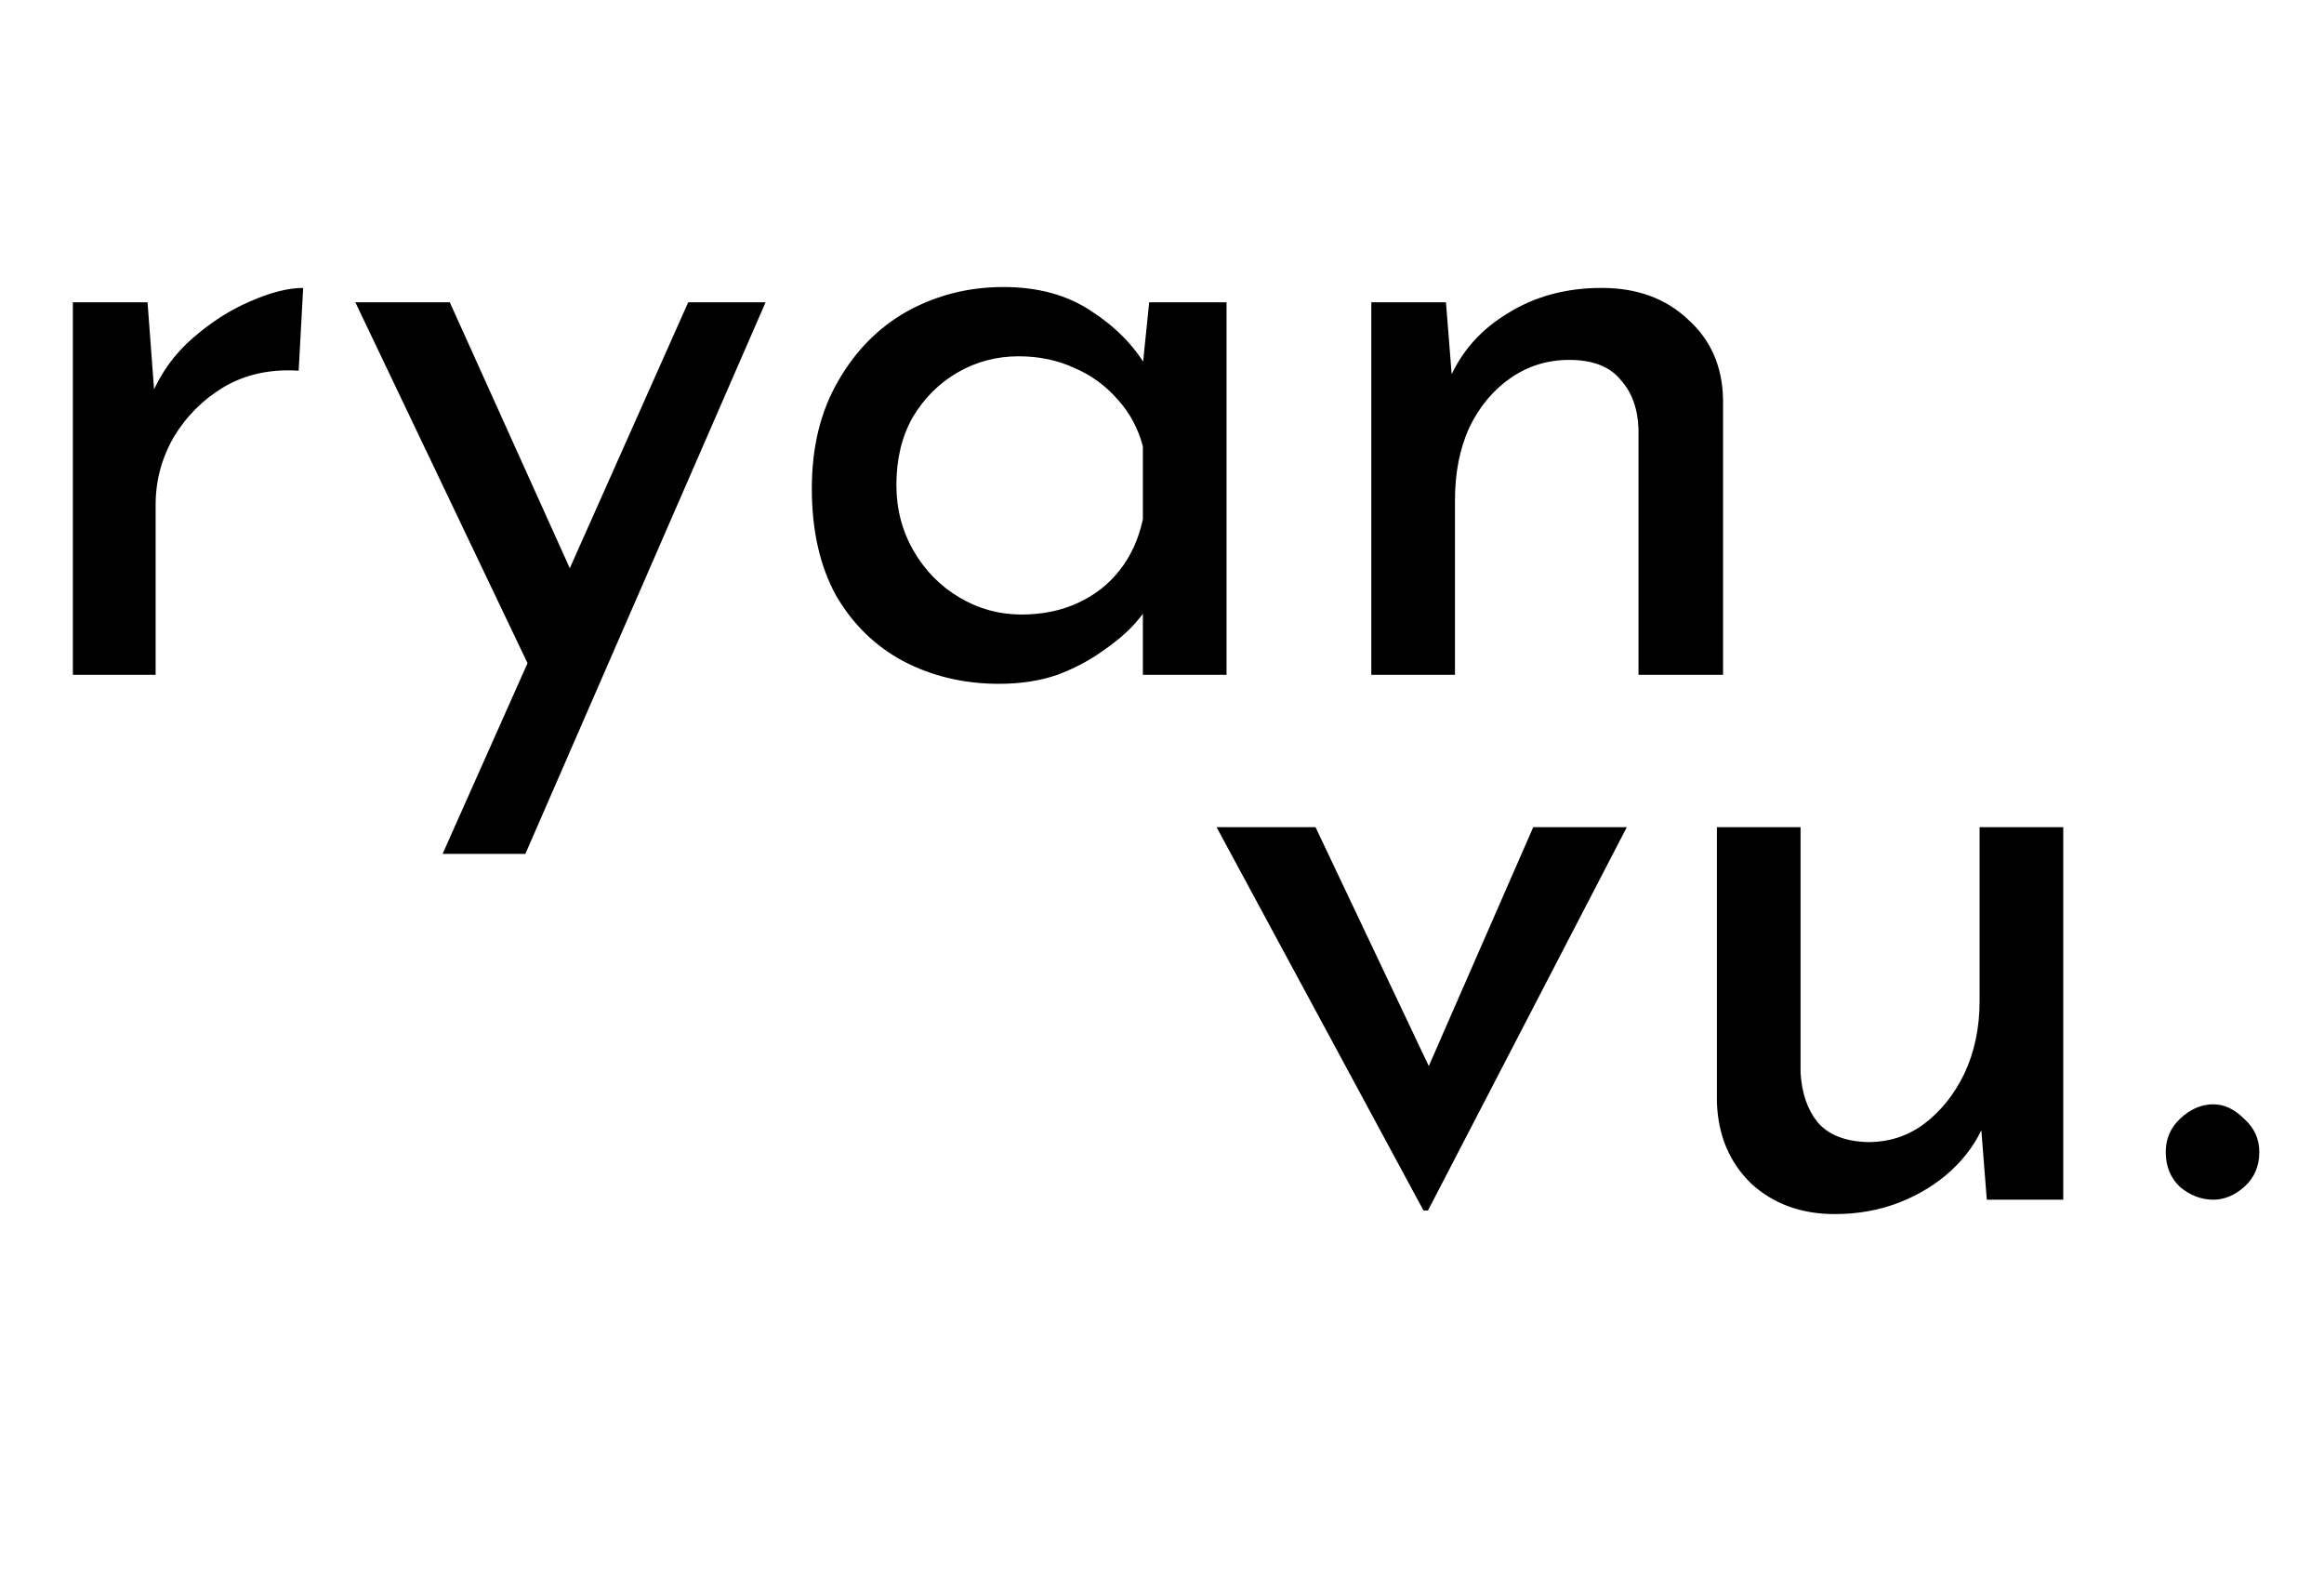 <svg width="31" height="21" viewBox="0 0 31 21" fill="none" xmlns="http://www.w3.org/2000/svg">
<path d="M1.968 4.032L2.076 5.472L2.016 5.28C2.144 4.976 2.328 4.72 2.568 4.512C2.816 4.296 3.072 4.132 3.336 4.02C3.608 3.9 3.844 3.84 4.044 3.84L3.984 4.944C3.608 4.92 3.276 4.992 2.988 5.16C2.708 5.328 2.484 5.552 2.316 5.832C2.156 6.112 2.076 6.412 2.076 6.732V9H0.972V4.032H1.968ZM5.904 11.388L9.18 4.032H10.212L7.008 11.388H5.904ZM7.128 9.036L4.74 4.032H6L8.004 8.472L7.128 9.036ZM13.325 9.12C12.861 9.12 12.437 9.02 12.053 8.82C11.677 8.62 11.377 8.328 11.153 7.944C10.937 7.552 10.829 7.076 10.829 6.516C10.829 5.964 10.945 5.488 11.177 5.088C11.409 4.68 11.717 4.368 12.101 4.152C12.493 3.936 12.921 3.828 13.385 3.828C13.849 3.828 14.241 3.936 14.561 4.152C14.881 4.36 15.125 4.608 15.293 4.896L15.221 5.088L15.329 4.032H16.361V9H15.245V7.704L15.365 7.992C15.333 8.072 15.261 8.176 15.149 8.304C15.045 8.424 14.901 8.548 14.717 8.676C14.541 8.804 14.337 8.912 14.105 9C13.873 9.08 13.613 9.12 13.325 9.12ZM13.625 8.196C13.905 8.196 14.157 8.144 14.381 8.04C14.605 7.936 14.789 7.792 14.933 7.608C15.085 7.416 15.189 7.188 15.245 6.924V5.952C15.181 5.712 15.069 5.504 14.909 5.328C14.749 5.144 14.557 5.004 14.333 4.908C14.109 4.804 13.861 4.752 13.589 4.752C13.293 4.752 13.021 4.824 12.773 4.968C12.525 5.112 12.325 5.312 12.173 5.568C12.029 5.824 11.957 6.124 11.957 6.468C11.957 6.788 12.033 7.08 12.185 7.344C12.337 7.608 12.541 7.816 12.797 7.968C13.053 8.12 13.329 8.196 13.625 8.196ZM19.288 4.032L19.384 5.244L19.336 5.052C19.496 4.684 19.756 4.392 20.116 4.176C20.476 3.952 20.892 3.84 21.364 3.84C21.836 3.84 22.22 3.98 22.516 4.26C22.82 4.532 22.976 4.888 22.984 5.328V9H21.856V5.724C21.848 5.452 21.768 5.232 21.616 5.064C21.472 4.888 21.244 4.8 20.932 4.8C20.644 4.8 20.384 4.88 20.152 5.04C19.92 5.2 19.736 5.42 19.6 5.7C19.472 5.98 19.408 6.304 19.408 6.672V9H18.292V4.032H19.288Z" fill="black"/>
<path d="M18.988 16.144L16.228 11.032H17.548L19.42 14.98L18.736 14.956L20.452 11.032H21.7L19.048 16.144H18.988ZM24.474 16.192C24.026 16.192 23.654 16.056 23.358 15.784C23.07 15.504 22.918 15.144 22.902 14.704V11.032H24.018V14.308C24.034 14.58 24.11 14.8 24.246 14.968C24.39 15.136 24.614 15.224 24.918 15.232C25.198 15.232 25.446 15.152 25.662 14.992C25.886 14.824 26.066 14.6 26.202 14.32C26.338 14.032 26.406 13.708 26.406 13.348V11.032H27.522V16H26.502L26.406 14.776L26.466 14.992C26.37 15.224 26.222 15.432 26.022 15.616C25.83 15.792 25.602 15.932 25.338 16.036C25.074 16.14 24.786 16.192 24.474 16.192ZM28.889 15.364C28.889 15.188 28.953 15.04 29.081 14.92C29.216 14.792 29.364 14.728 29.524 14.728C29.669 14.728 29.805 14.792 29.933 14.92C30.069 15.04 30.137 15.188 30.137 15.364C30.137 15.556 30.069 15.712 29.933 15.832C29.805 15.944 29.669 16 29.524 16C29.364 16 29.216 15.944 29.081 15.832C28.953 15.712 28.889 15.556 28.889 15.364Z" fill="black"/>
</svg>
